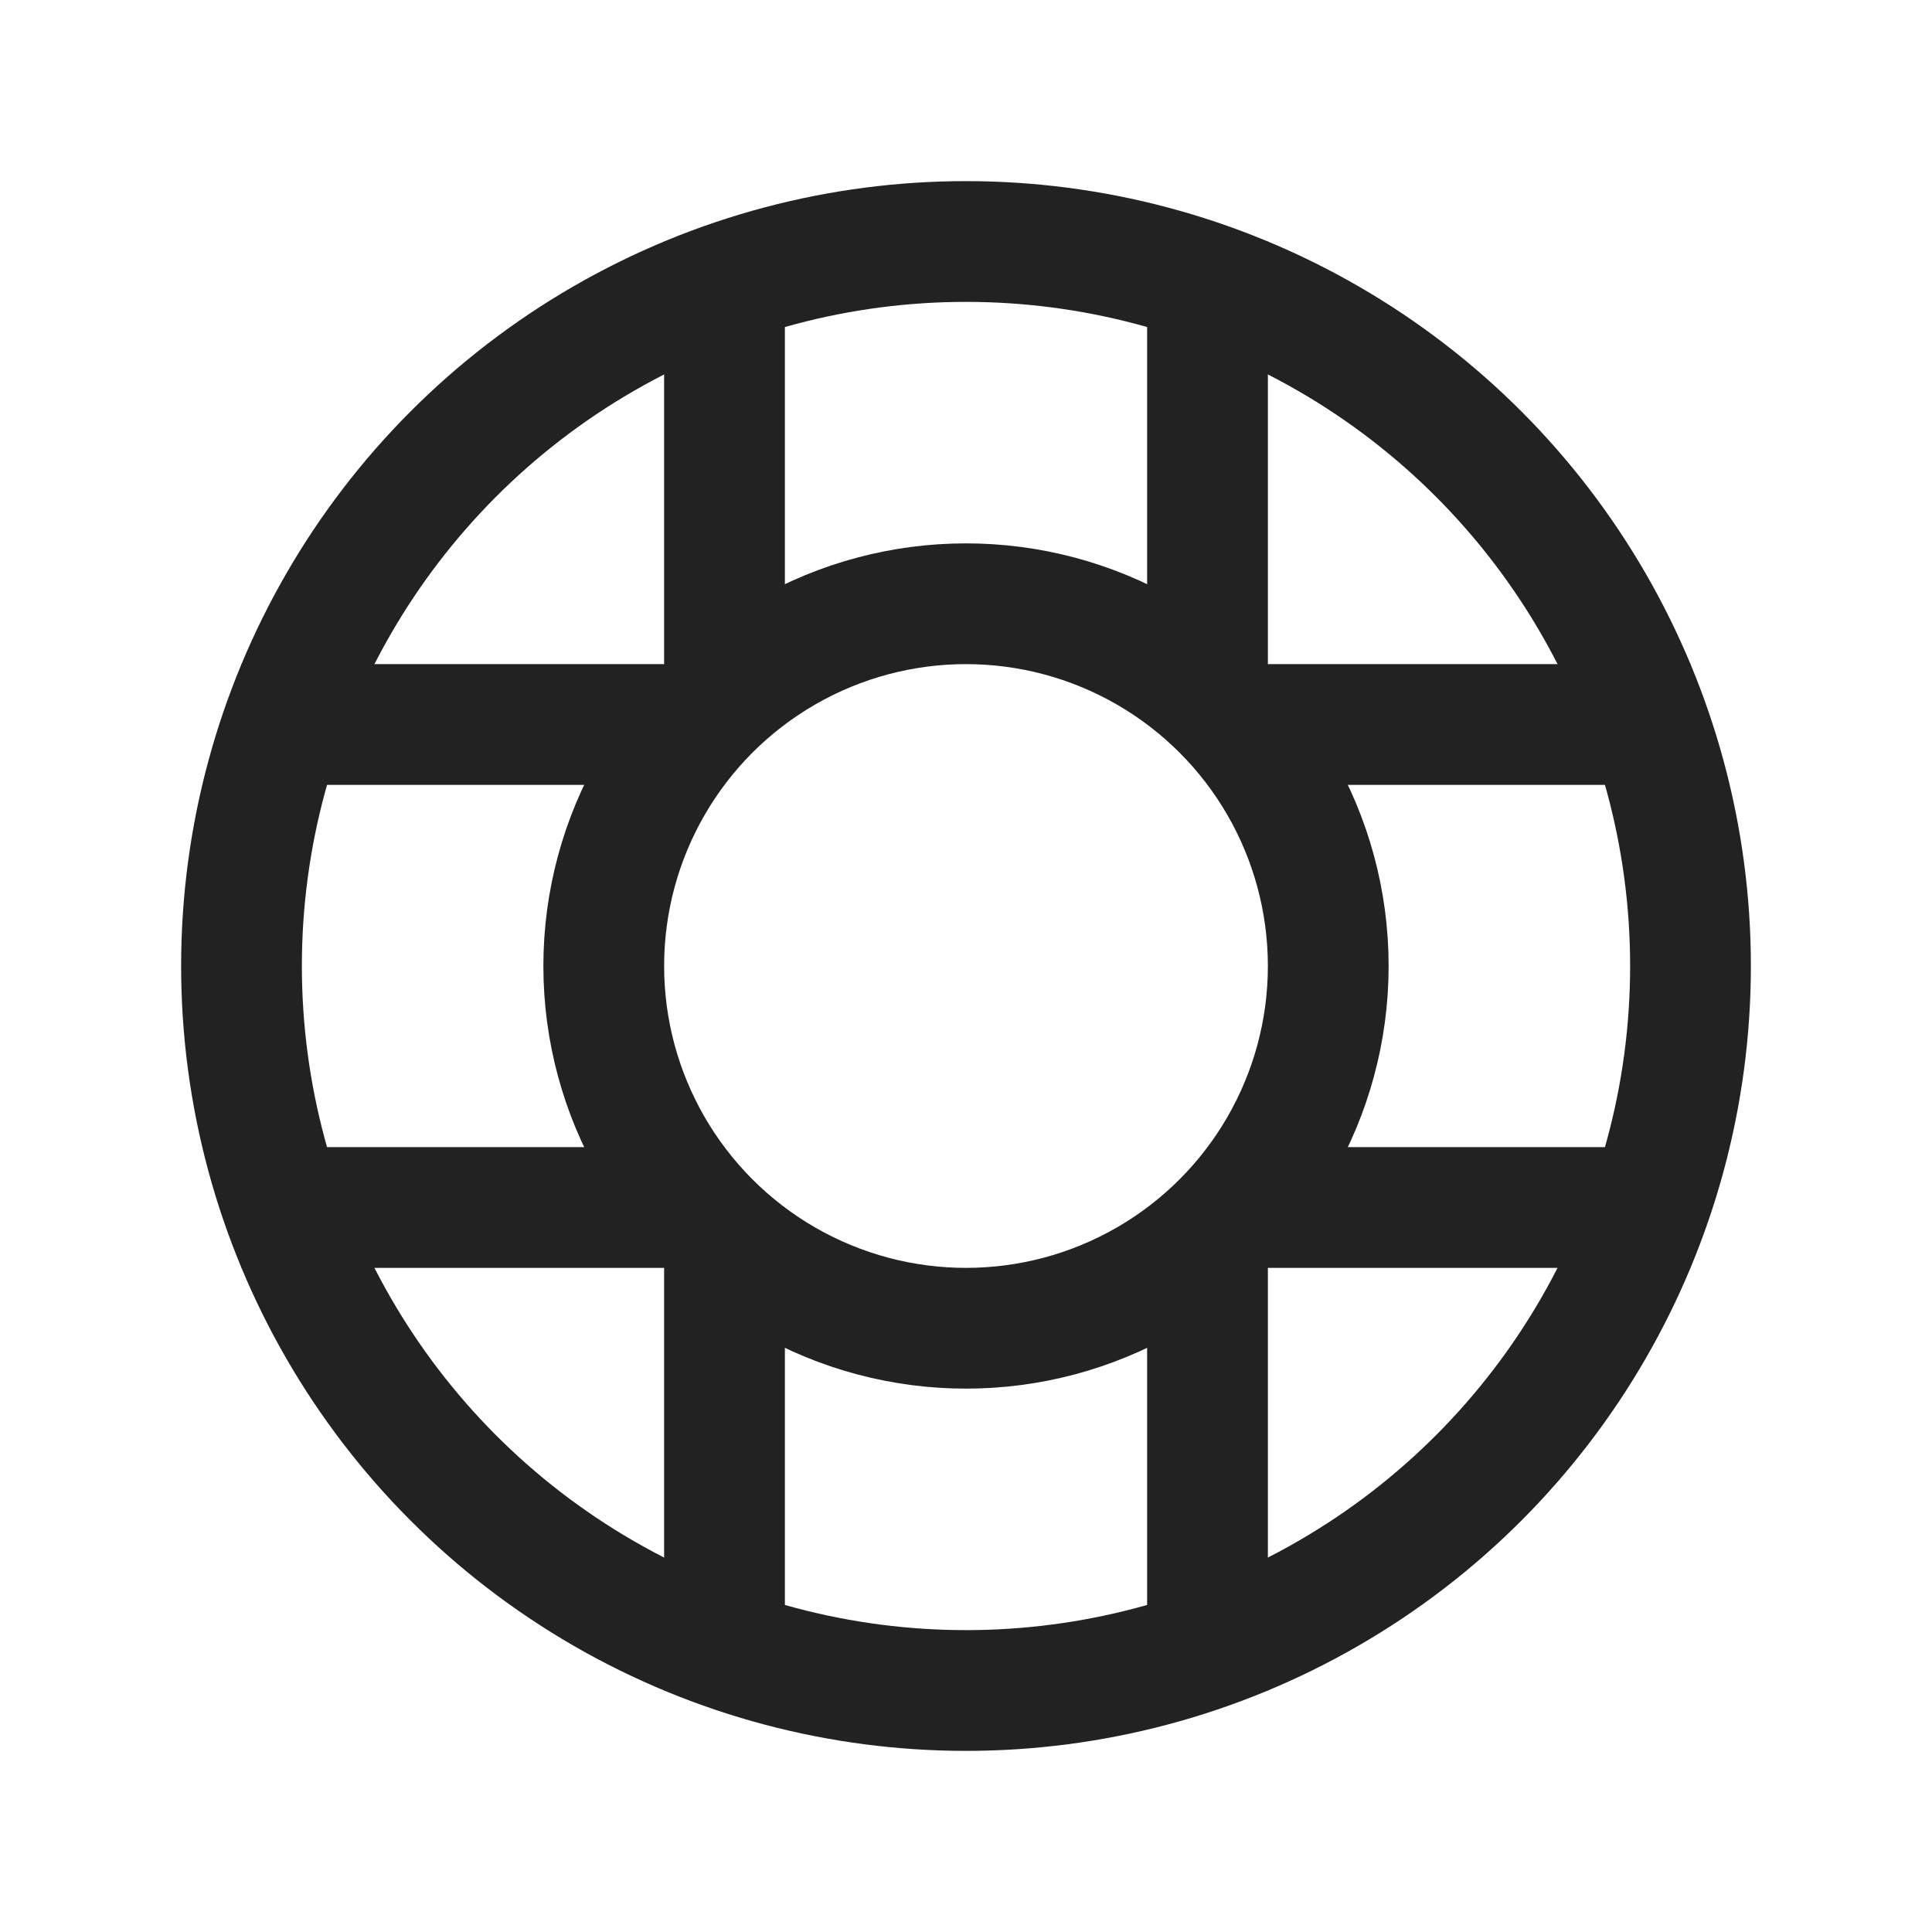 <svg xmlns="http://www.w3.org/2000/svg" viewBox="0 0 64 64" fill="none" stroke-width="4px" stroke="#222"><circle cx="32" cy="32" r="24"/><circle cx="32" cy="32" r="12"/><path d="M40 24h16M40 40h16M40 40v16M24 40v16M24 40H8M24 24H8M24 24V8M40 24V8"/></svg>